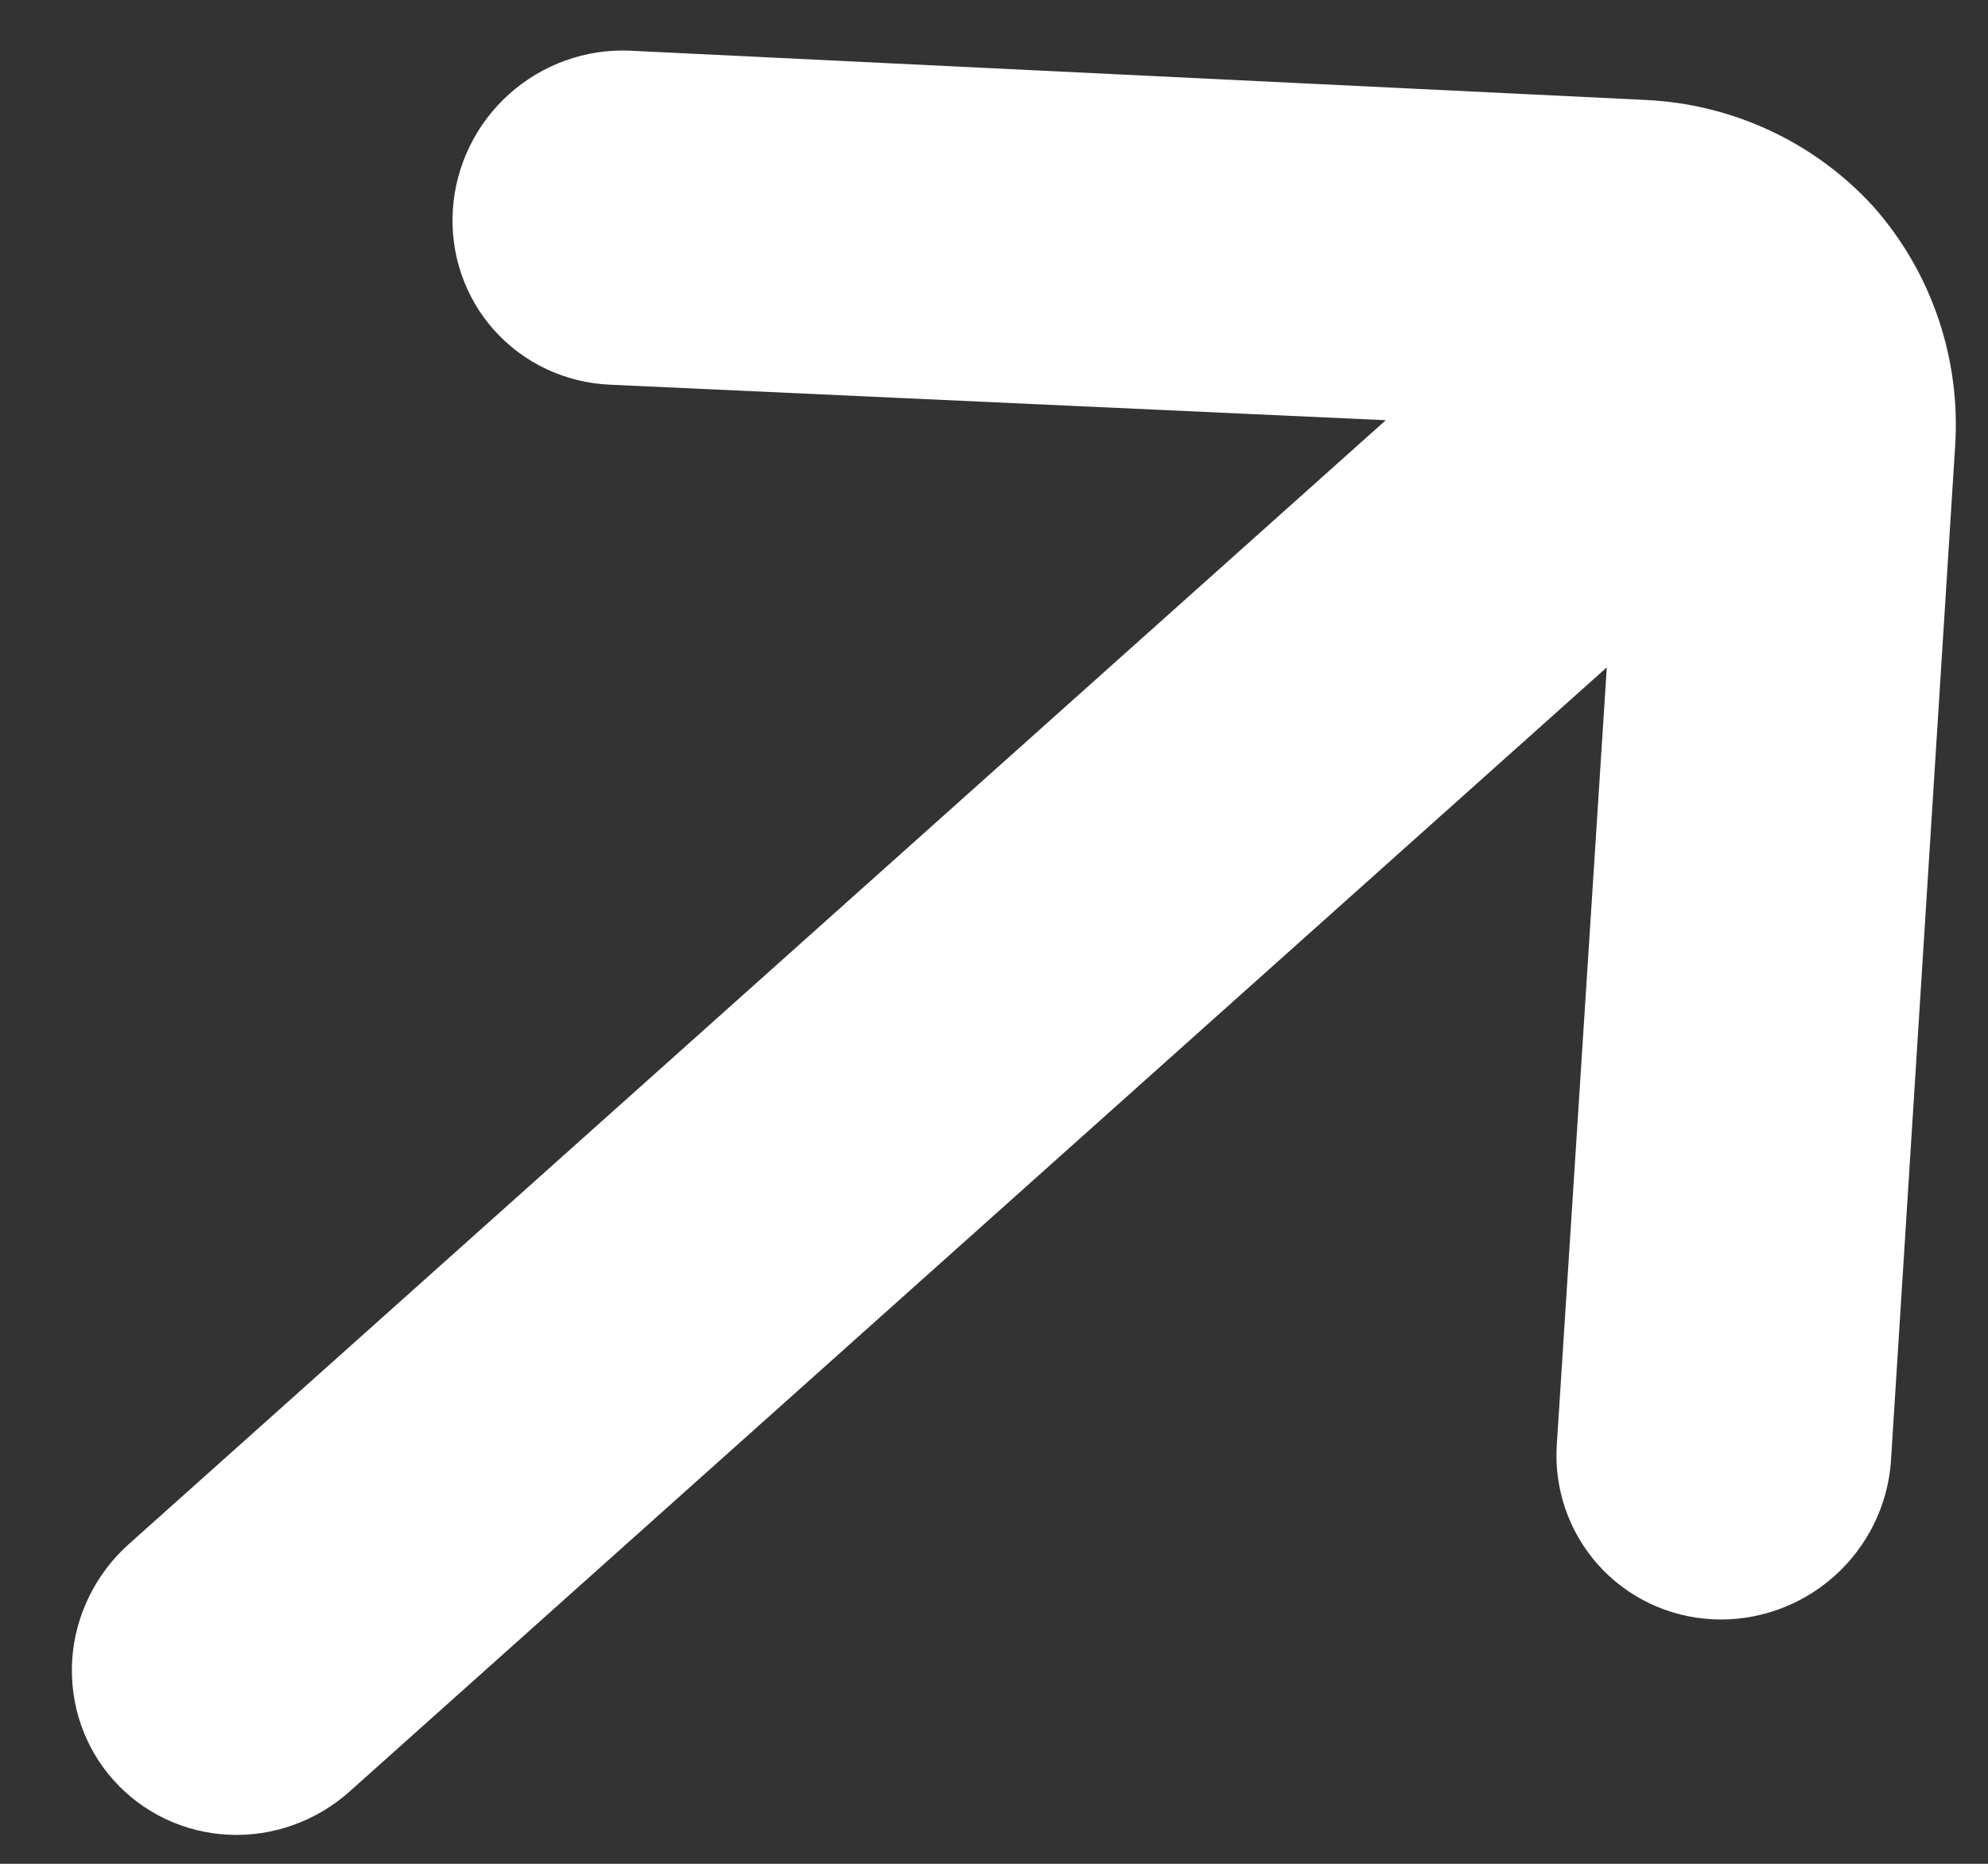 <svg width="16" height="15" viewBox="0 0 16 15" fill="none" xmlns="http://www.w3.org/2000/svg">
<rect x="0" y="0" width="16" height="15" fill="#333333" stroke="none"/>
<path d="M15.078 1.663C14.605 1.144 13.943 0.835 13.236 0.804L5.071 0.408C4.716 0.392 4.367 0.517 4.099 0.756C3.832 0.995 3.669 1.329 3.645 1.683C3.633 1.861 3.656 2.038 3.713 2.205C3.77 2.372 3.859 2.526 3.977 2.657C4.094 2.788 4.237 2.895 4.397 2.97C4.556 3.045 4.73 3.088 4.908 3.096L11.153 3.382L1.036 12.428C0.768 12.668 0.604 13.003 0.581 13.359C0.559 13.715 0.678 14.064 0.914 14.327C1.15 14.591 1.483 14.749 1.839 14.766C2.196 14.783 2.547 14.657 2.815 14.417L12.932 5.371L12.53 11.62C12.505 11.976 12.624 12.325 12.859 12.59C13.094 12.855 13.426 13.014 13.783 13.032C14.14 13.05 14.491 12.926 14.761 12.687C15.03 12.448 15.195 12.113 15.219 11.757L15.735 3.599C15.783 2.888 15.546 2.192 15.078 1.663Z" fill="white"/>
</svg>
